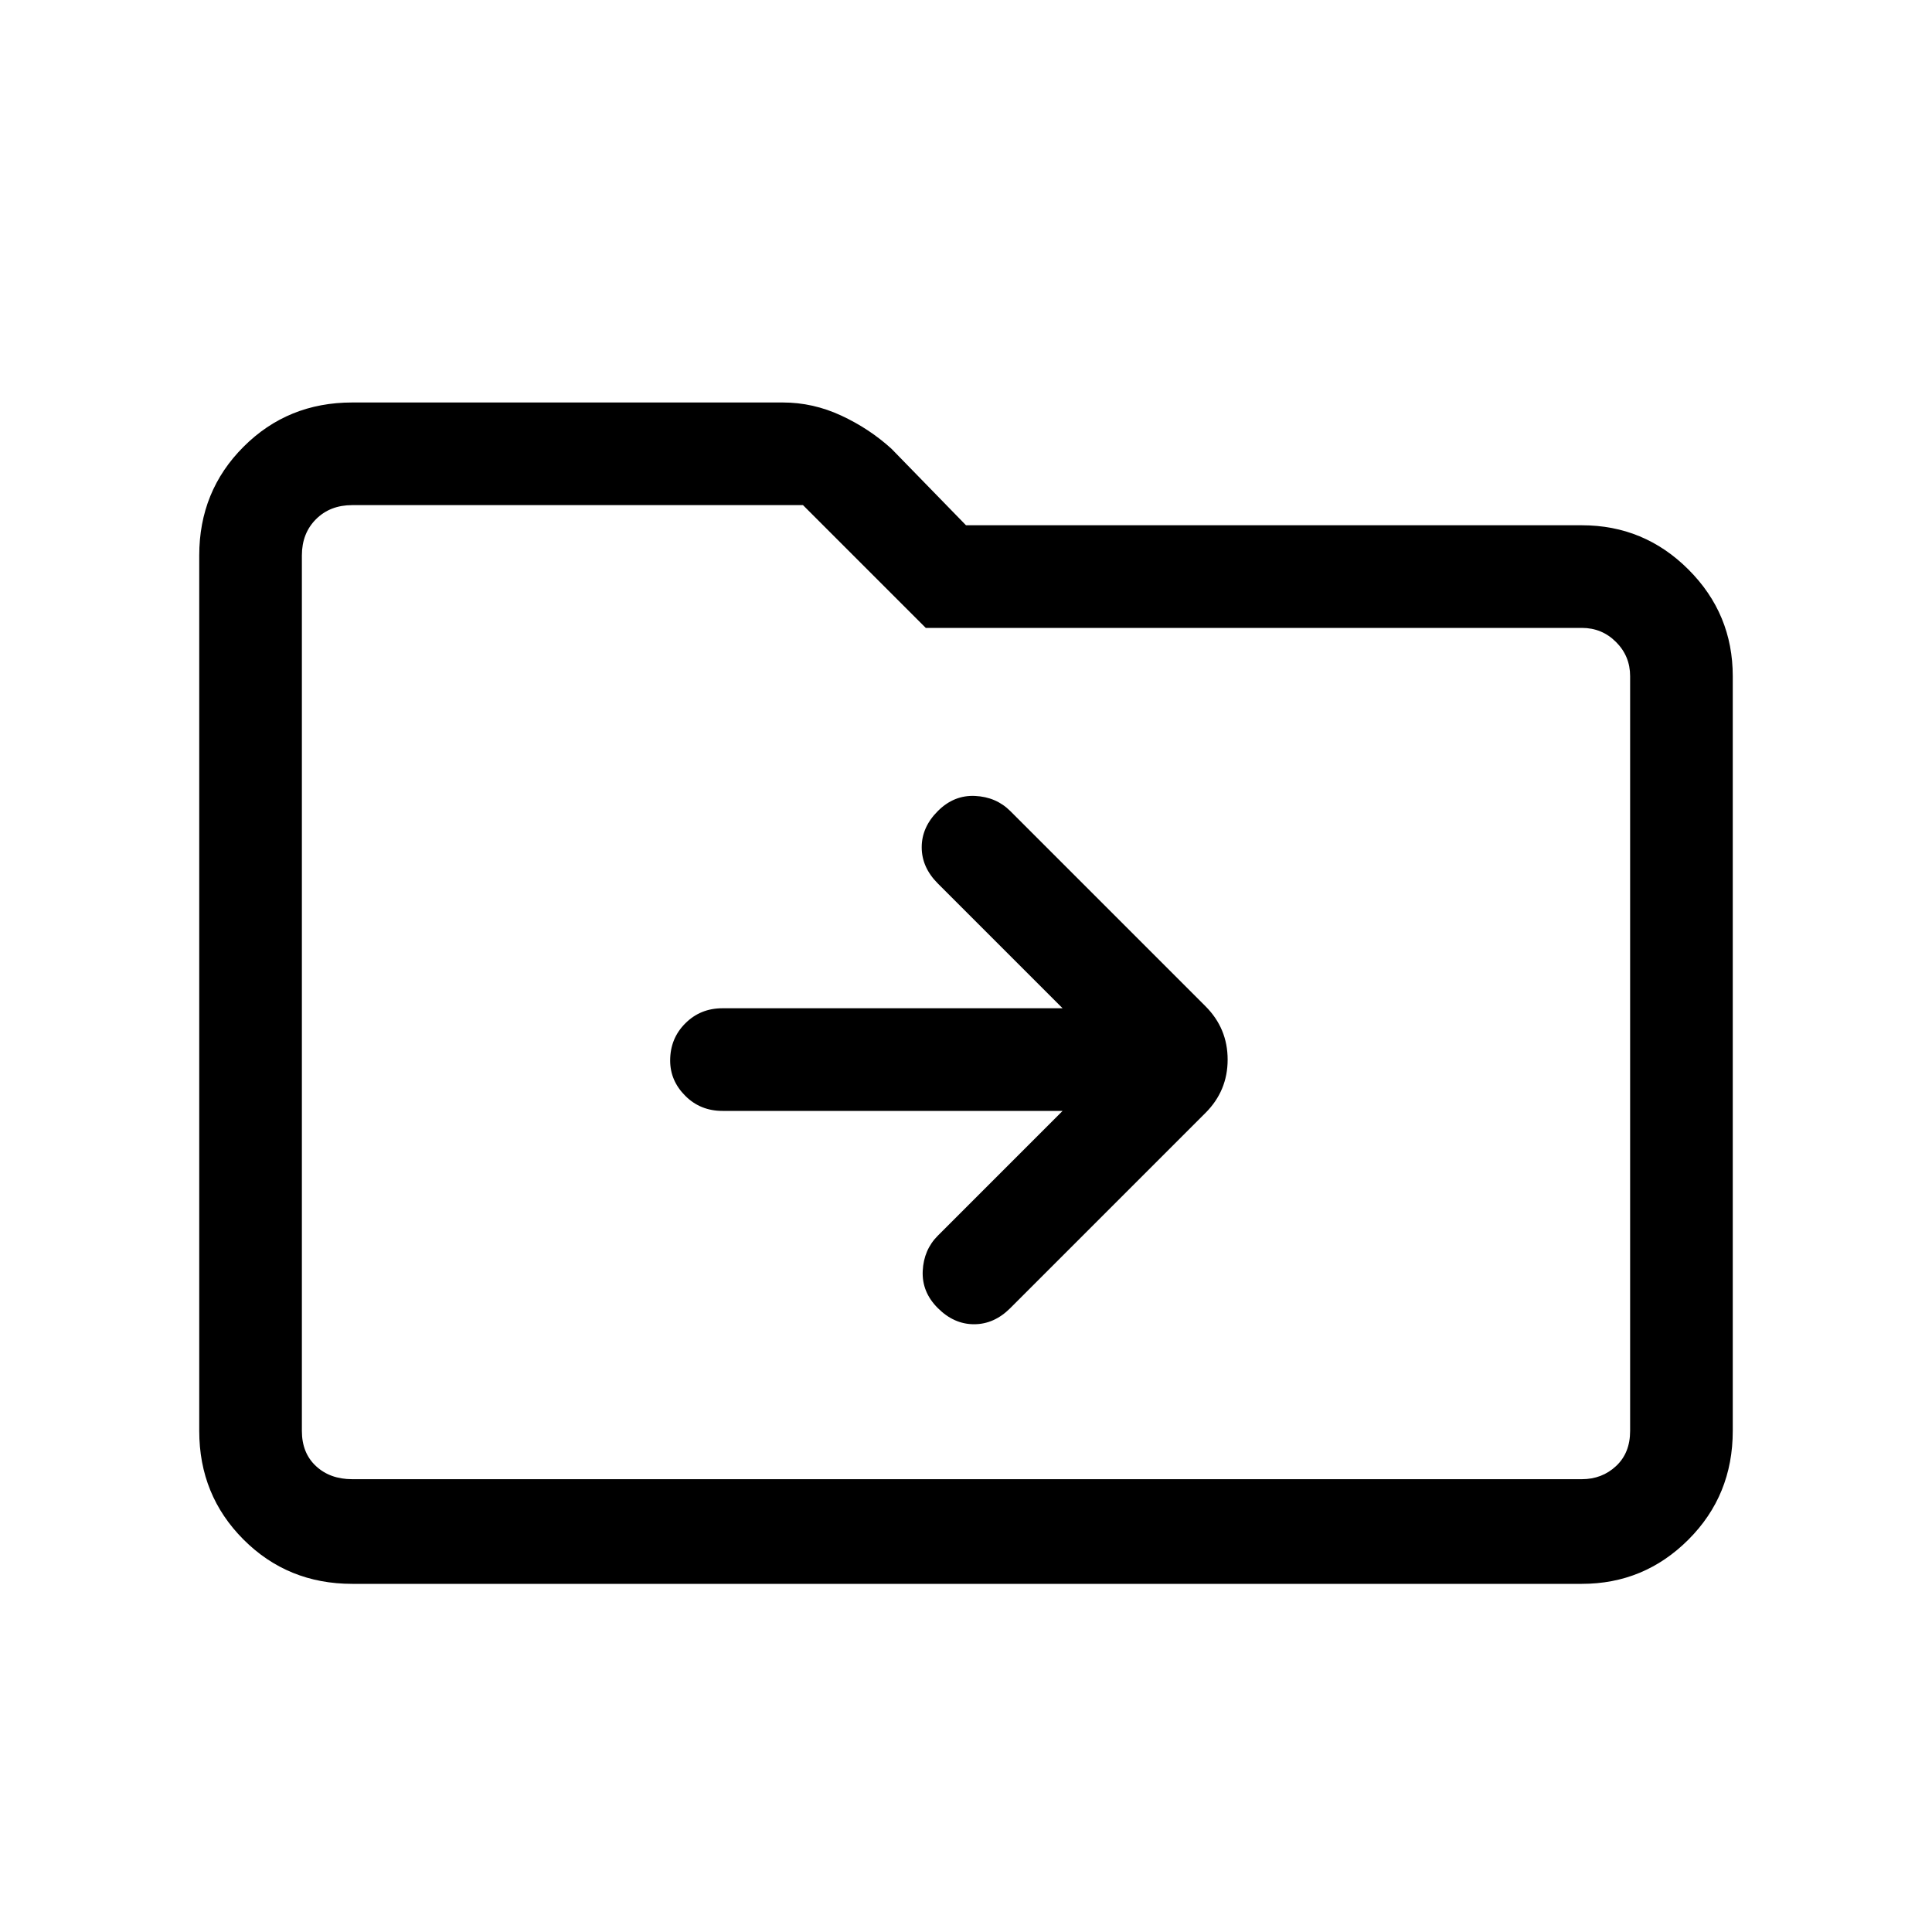 <svg xmlns="http://www.w3.org/2000/svg" height="40" width="40"><path d="m22 23-2.583 2.583q-.292.292-.313.729-.021.438.313.771.333.334.75.334.416 0 .75-.334l4.041-4.041q.459-.459.459-1.104 0-.646-.459-1.105l-4.041-4.041q-.292-.292-.729-.313-.438-.021-.771.313-.334.333-.334.75 0 .416.334.75L22 20.875h-7.042q-.458 0-.77.313-.313.312-.313.77 0 .417.313.73.312.312.77.312ZM7.292 32.792q-1.334 0-2.25-.917-.917-.917-.917-2.25V11.5q0-1.333.917-2.25.916-.917 2.25-.917h8.916q.625 0 1.209.271.583.271 1.041.688L20 10.875h12.75q1.292 0 2.208.917.917.916.917 2.208v15.625q0 1.333-.917 2.25-.916.917-2.208.917ZM6.25 11.5v18.125q0 .458.292.729.291.271.75.271H32.75q.417 0 .708-.271.292-.271.292-.729V14q0-.417-.292-.708Q33.167 13 32.75 13H19.167l-2.542-2.542H7.292q-.459 0-.75.292-.292.292-.292.75Zm0 0v-1.042 20.167-1Z"/></svg>